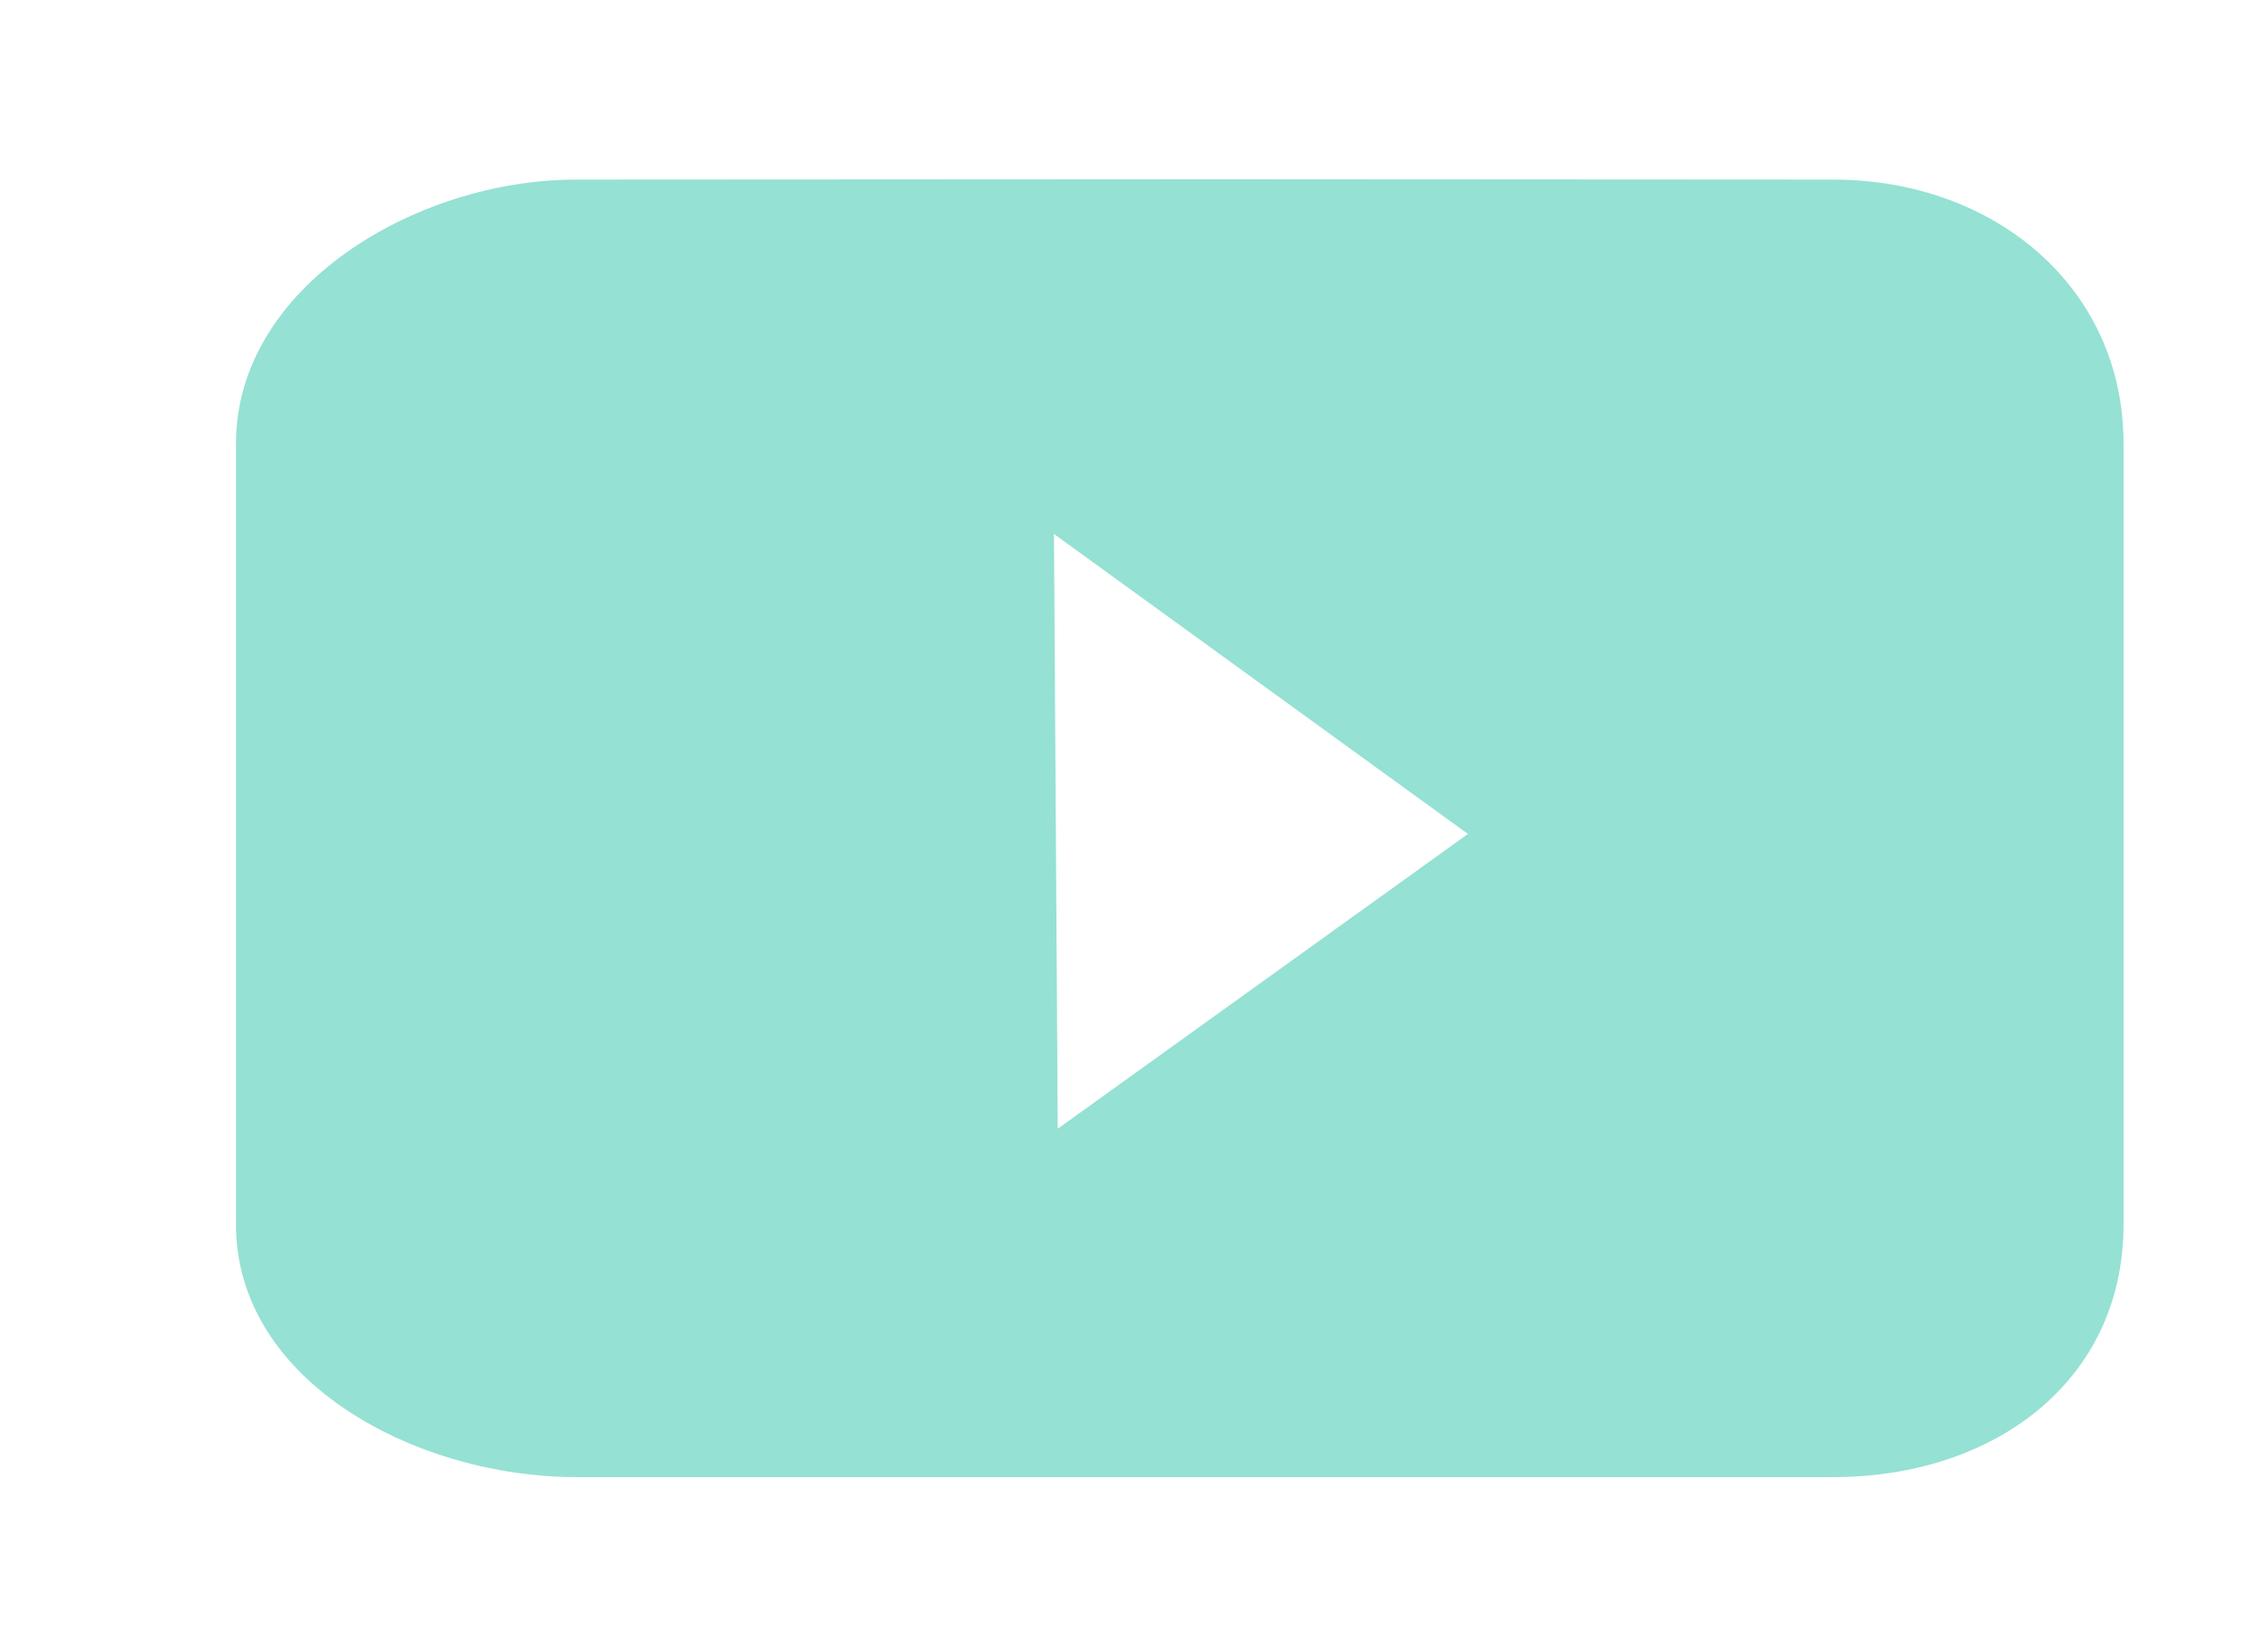 <svg xmlns="http://www.w3.org/2000/svg"
 xmlns:xlink="http://www.w3.org/1999/xlink"
 width="19px" height="14px"  viewBox="0 0 19 14">
<path fill-rule="evenodd"  fill="#95e1d3"
 d="M15.537,1.522 C15.537,1.522 10.312,1.519 10.312,1.519 C10.312,1.519 4.883,1.522 4.883,1.522 C3.525,1.522 2,2.43 2,3.759 C2,3.759 2,10.377 2,10.377 C2,11.706 3.525,12.517 4.883,12.517 C4.883,12.517 10.415,12.517 10.415,12.517 C10.415,12.517 15.537,12.517 15.537,12.517 C16.896,12.517 17.996,11.706 17.996,10.377 C17.996,10.377 17.996,3.759 17.996,3.759 C17.996,2.43 16.896,1.522 15.537,1.522 ZM8.964,9.565 C8.964,9.565 8.932,4.525 8.932,4.525 C8.932,4.525 12.44,7.067 12.44,7.067 C12.44,7.067 8.964,9.565 8.964,9.565 Z"/>
</svg>